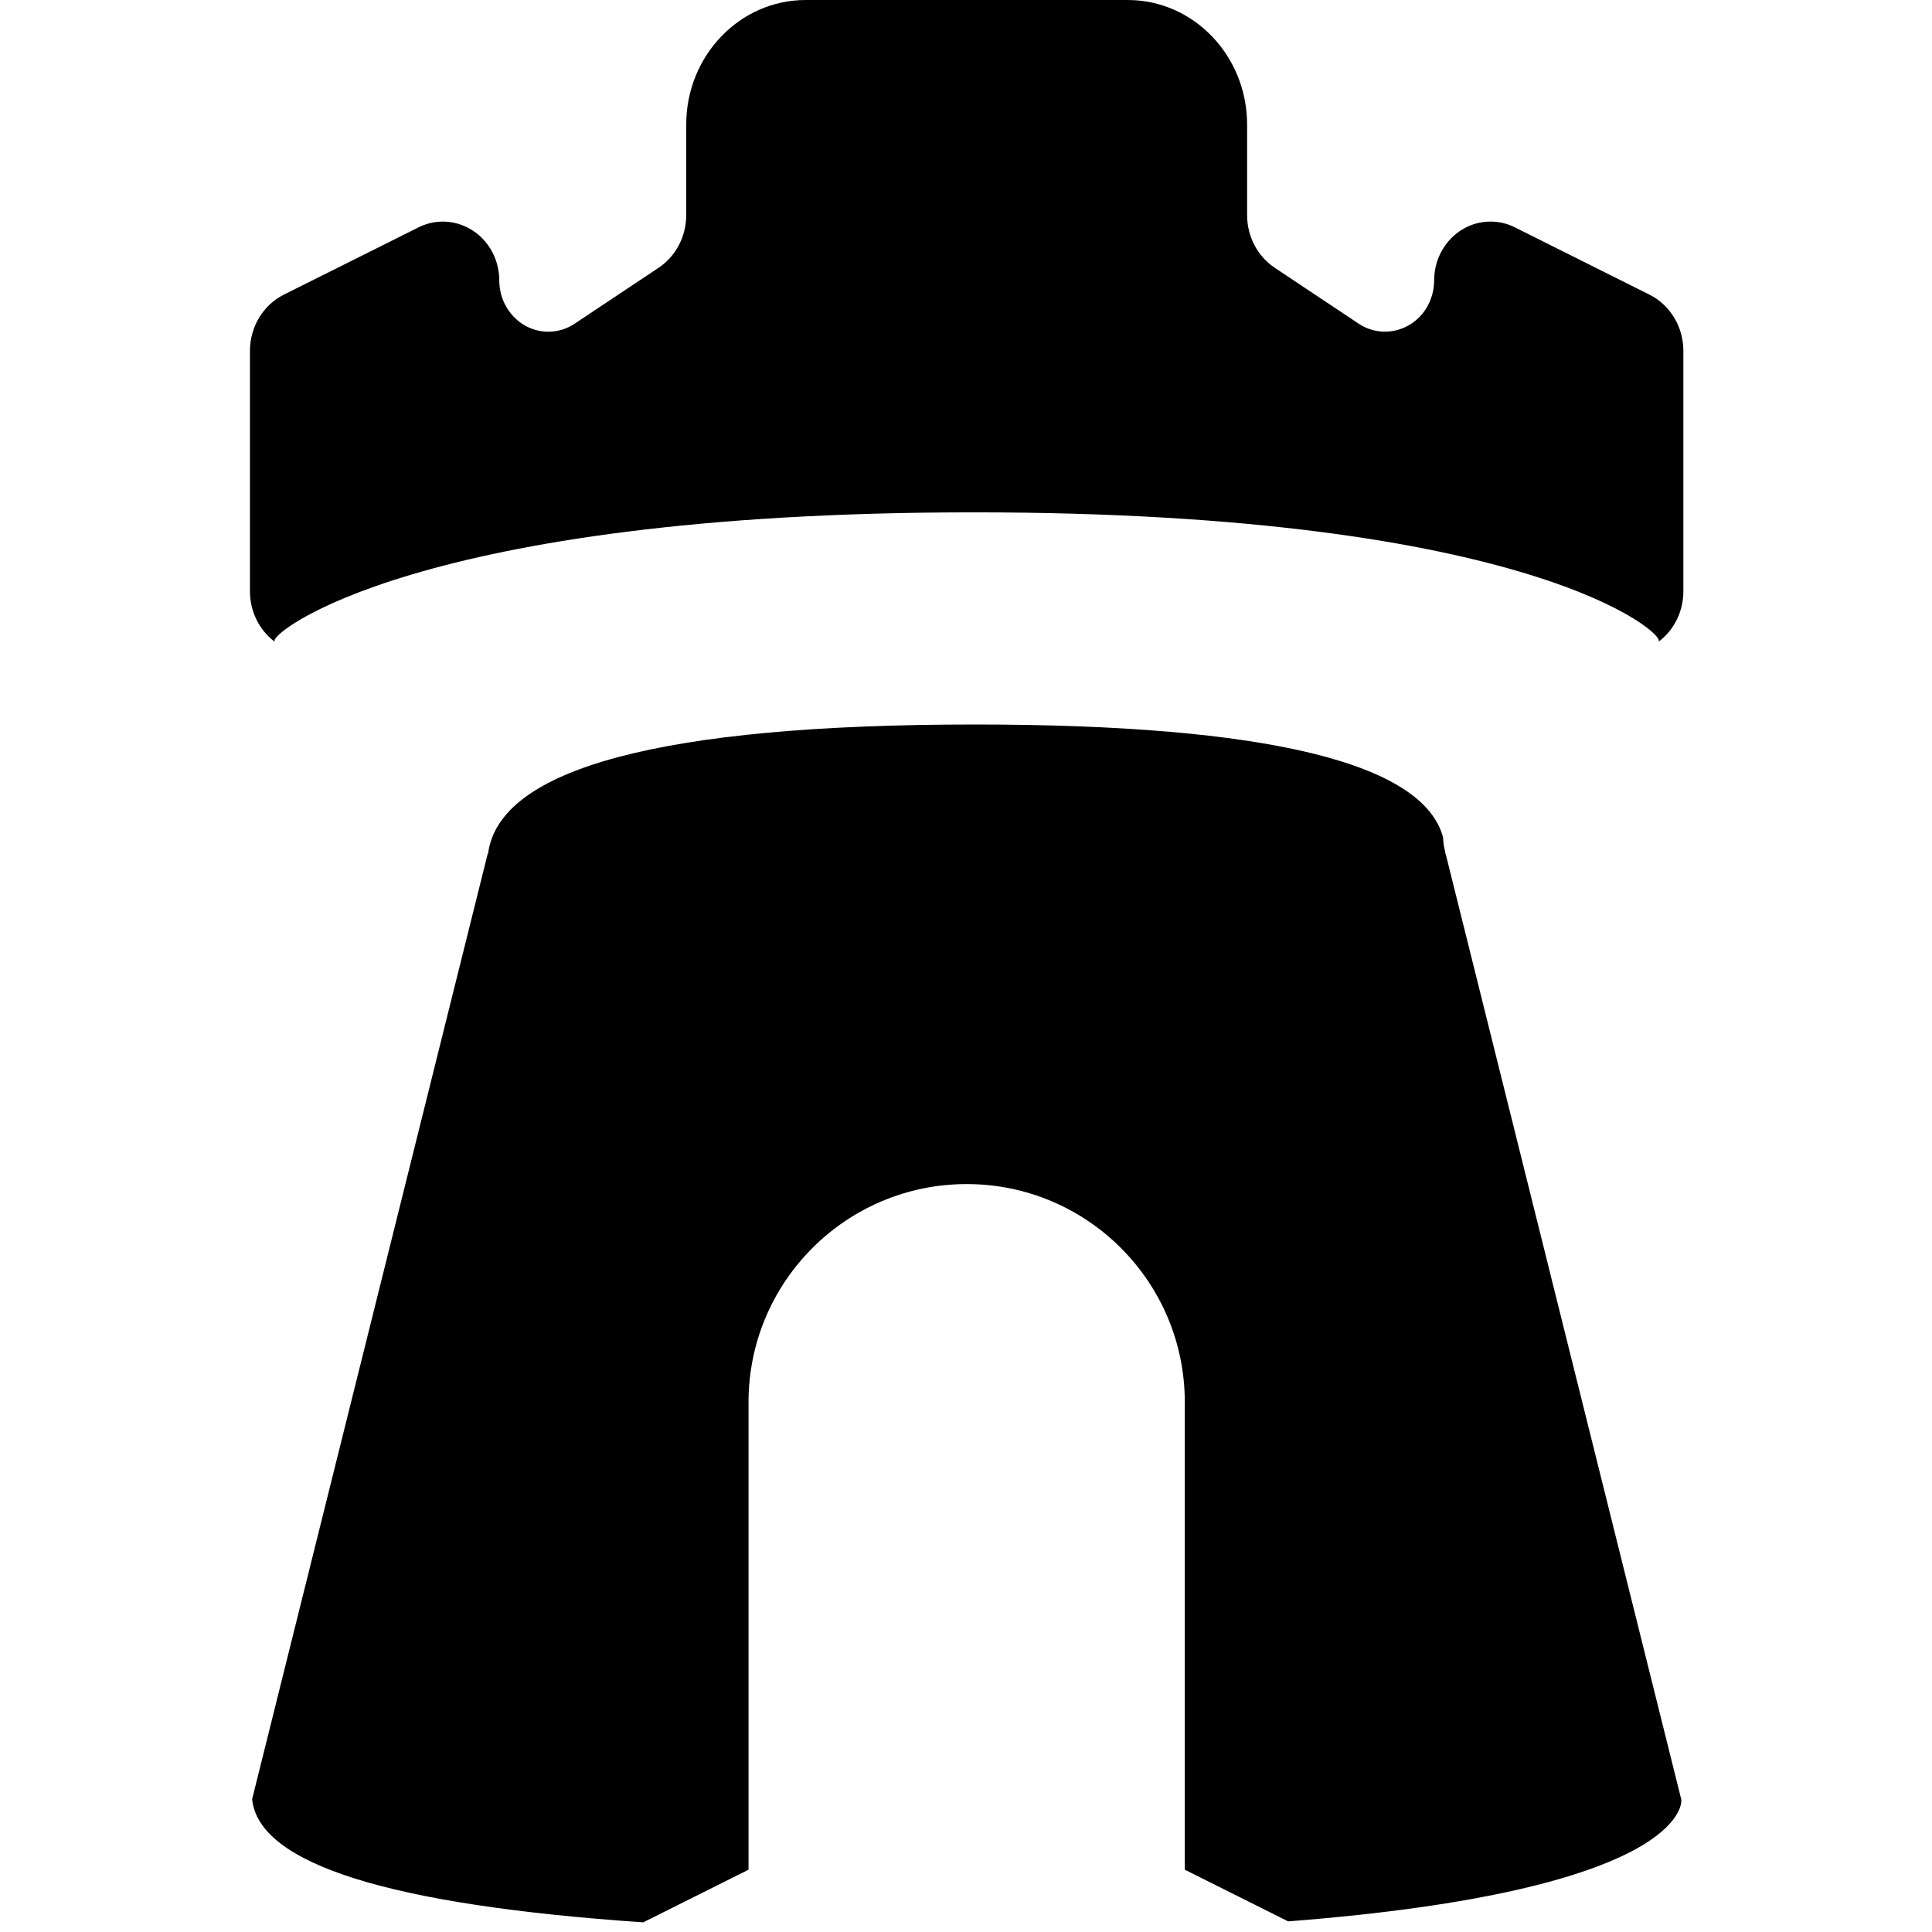 <svg width="16" height="16" viewBox="0 0 16 16" data-path-count="1" xmlns="http://www.w3.org/2000/svg">
<path data-path-style="onLight" fill-rule="evenodd" clip-rule="evenodd" d="M4.039 7.07L2.088 14.9C2.142 15.436 3.222 15.776 5.327 15.92L6.199 15.484V11.613C6.199 10.615 7.008 9.806 8.006 9.806C9.003 9.806 9.812 10.615 9.812 11.613V15.484L10.668 15.912L10.668 15.912C13.939 15.658 13.933 14.937 13.923 14.9L11.972 7.07C11.971 7.07 11.97 7.07 11.969 7.07C11.969 7.065 11.969 7.061 11.969 7.056C11.958 7.016 11.952 6.975 11.951 6.935C11.787 6.319 10.493 6 8.07 6C5.475 6 4.132 6.365 4.042 7.07C4.041 7.07 4.04 7.07 4.039 7.07ZM13.739 5.312C13.866 5.215 13.941 5.061 13.941 4.897V2.906C13.941 2.707 13.832 2.526 13.66 2.44L12.546 1.883C12.483 1.851 12.414 1.835 12.344 1.835C12.086 1.835 11.877 2.053 11.877 2.323C11.877 2.403 11.854 2.483 11.813 2.551C11.692 2.748 11.44 2.806 11.251 2.68L10.556 2.217C10.414 2.122 10.328 1.958 10.328 1.782V1.032C10.328 0.462 9.885 0 9.339 0H6.672C6.126 0 5.683 0.462 5.683 1.032V1.782C5.683 1.958 5.597 2.122 5.455 2.217L4.76 2.68C4.694 2.724 4.619 2.747 4.541 2.747C4.317 2.747 4.135 2.557 4.135 2.323C4.135 2.25 4.119 2.178 4.089 2.112C3.977 1.869 3.698 1.767 3.466 1.883L2.351 2.44C2.179 2.526 2.07 2.707 2.07 2.906V4.897C2.07 5.061 2.145 5.216 2.273 5.313L2.276 5.31C2.211 5.261 3.432 4.242 8.071 4.243C12.71 4.244 13.799 5.262 13.735 5.31L13.739 5.312Z" />
</svg>
